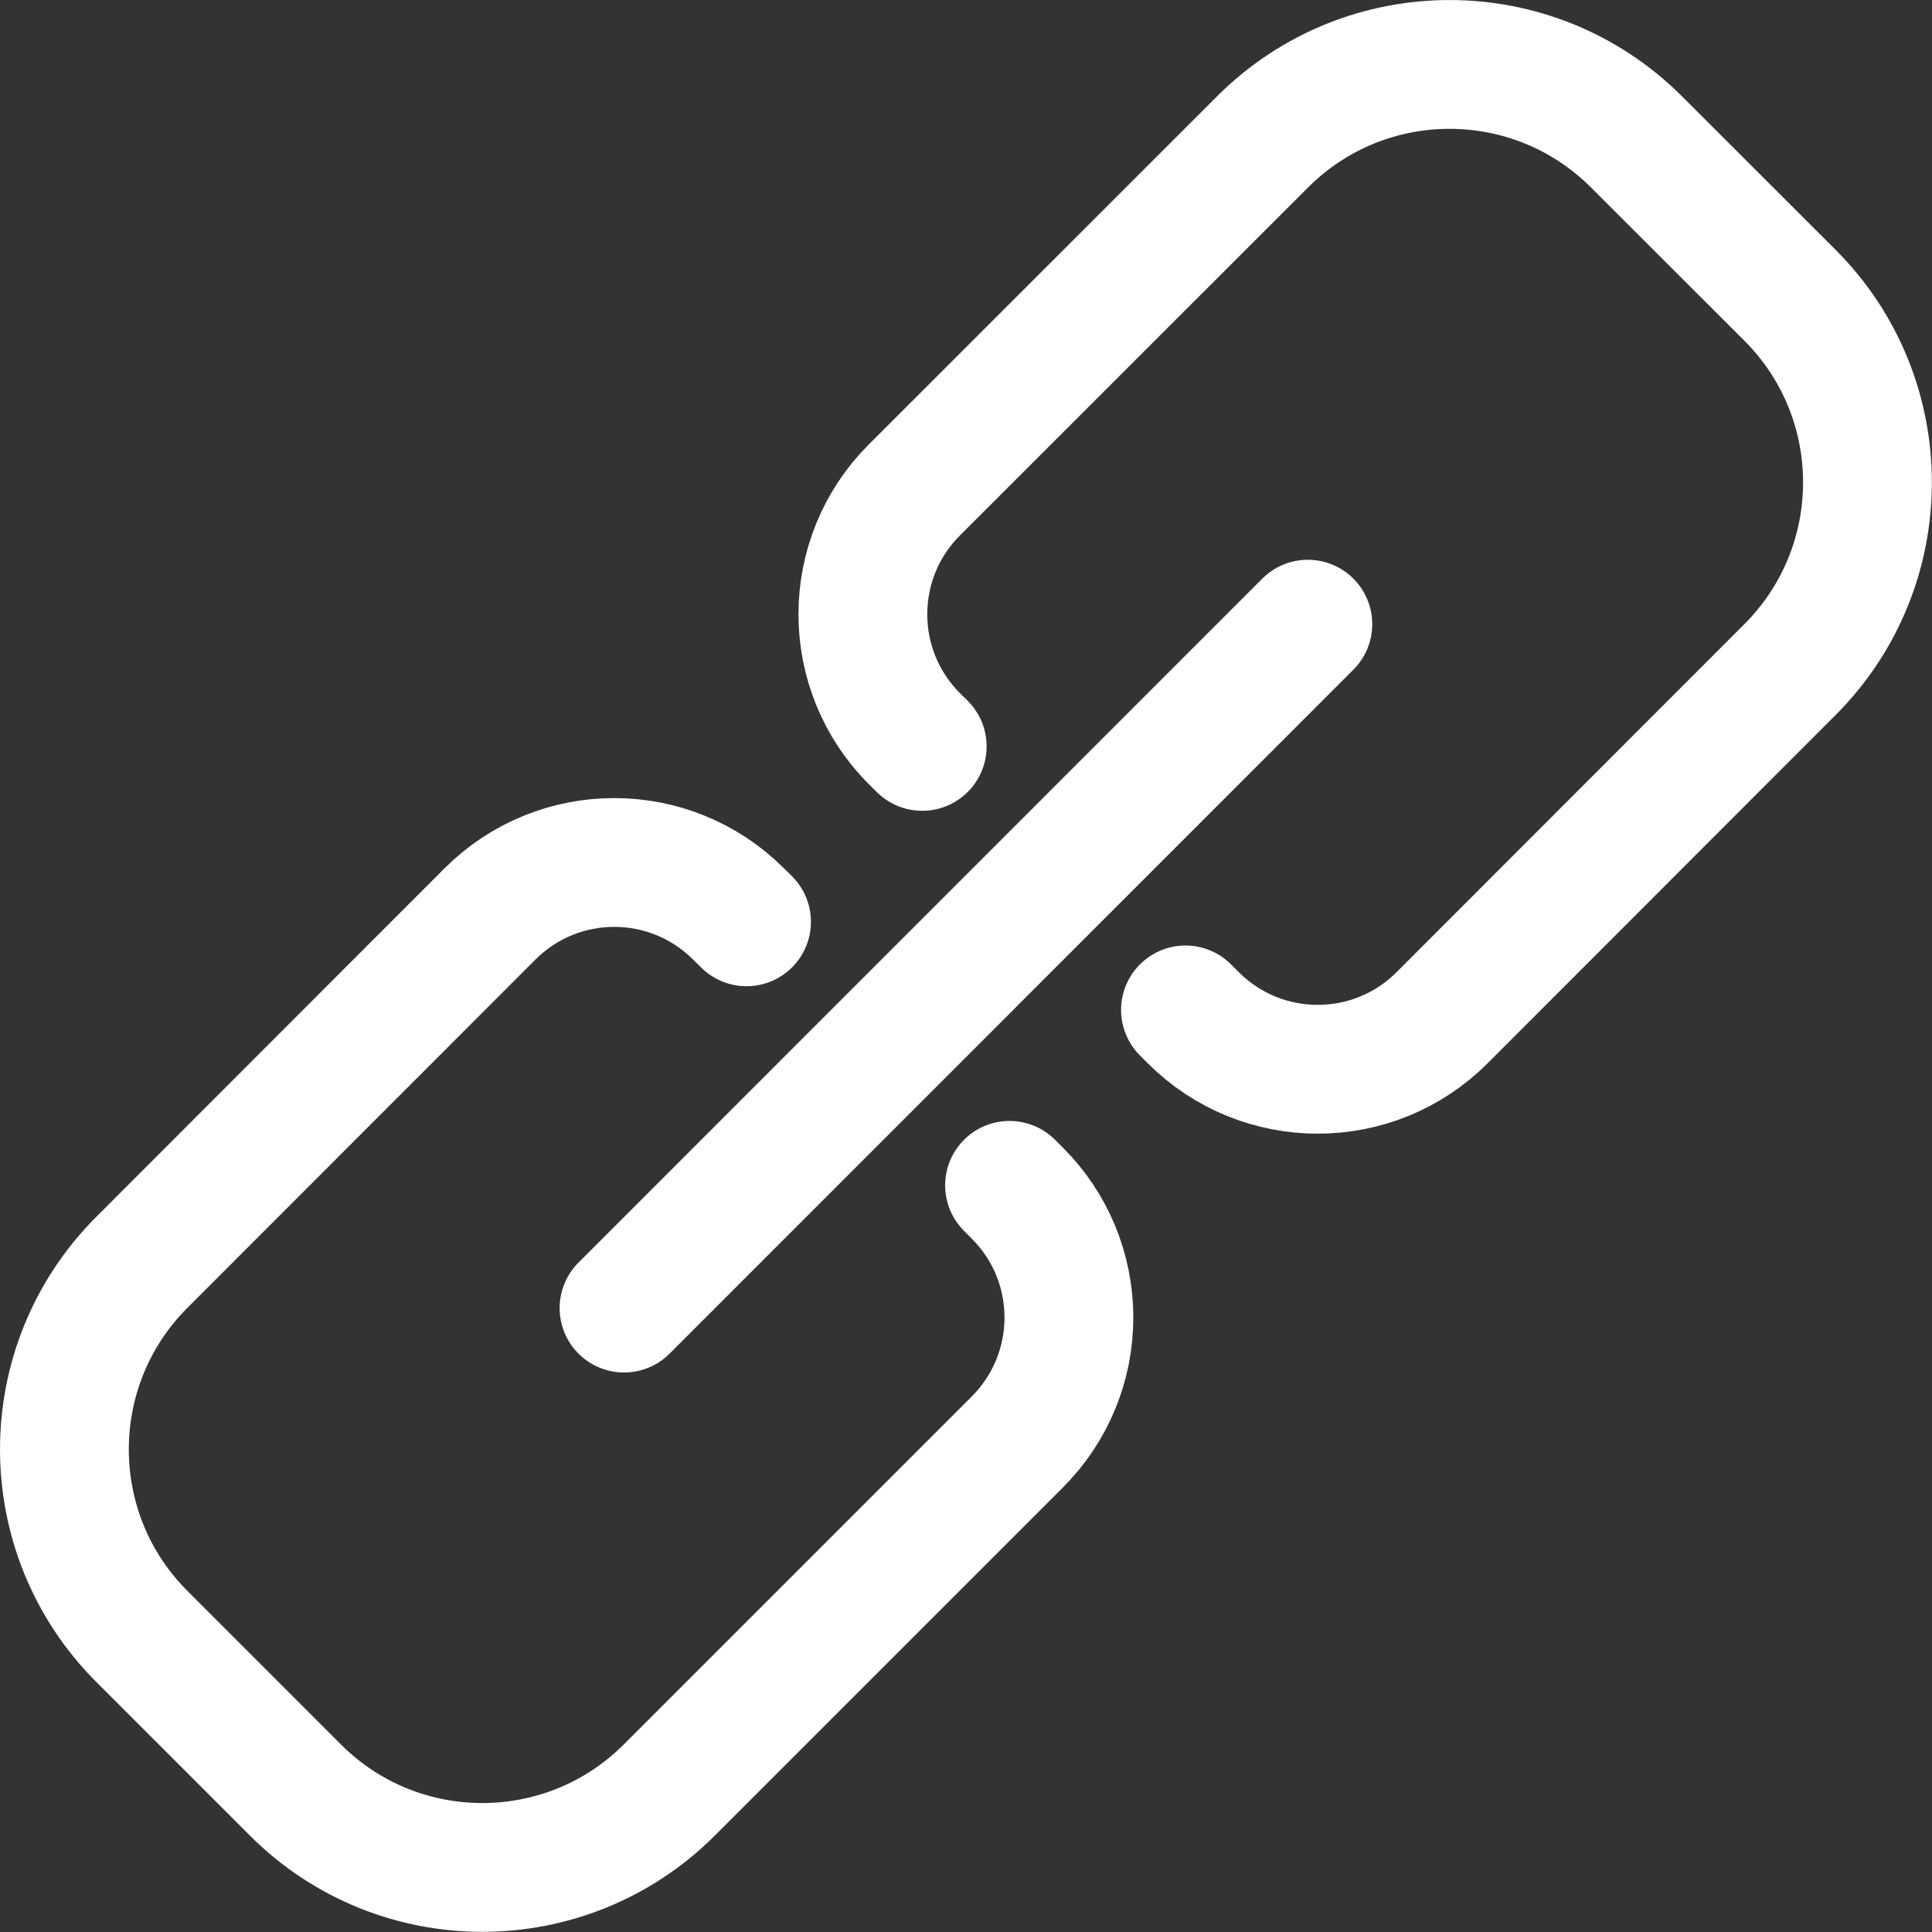 <?xml version="1.0" encoding="UTF-8"?>
<svg width="15px" height="15px" viewBox="0 0 15 15" version="1.1" xmlns="http://www.w3.org/2000/svg" xmlns:xlink="http://www.w3.org/1999/xlink">
    <rect x="0" y="0" width="15" height="15" fill="#333333" stroke="none"/>
    <!-- Generator: Sketch 60.1 (88133) - https://sketch.com -->
    <title>textlink-icon-int</title>
    <desc>Created with Sketch.</desc>
    <g id="textlink-icon-int" stroke="none" stroke-width="1" fill="none" fill-rule="evenodd" stroke-linecap="round" stroke-linejoin="round">
        <g id="Group-2" transform="translate(0.5, 0.5)" stroke="#FFFFFF">
            <path d="M8.704,7.341 L8.765,7.402 C9.299,7.935 10.163,7.935 10.696,7.402 L13.402,4.694 C14.198,3.892 14.198,2.598 13.402,1.797 L12.202,0.598 C11.401,-0.199 10.107,-0.199 9.306,0.598 L6.599,3.304 C6.066,3.837 6.066,4.701 6.599,5.235 L6.66,5.295" id="Stroke-1"></path>
            <path d="M5.296,6.657 L5.234,6.596 C4.701,6.063 3.837,6.063 3.304,6.596 L0.597,9.305 C-0.199,10.106 -0.199,11.4 0.597,12.201 L1.797,13.401 C2.597,14.198 3.892,14.198 4.693,13.401 L7.399,10.695 C7.656,10.438 7.799,10.091 7.799,9.729 C7.799,9.367 7.656,9.02 7.399,8.764 L7.338,8.703" id="Stroke-3"></path>
            <line x1="4.345" y1="9.656" x2="9.654" y2="4.346" id="Stroke-5"></line>
        </g>
    </g>
</svg>